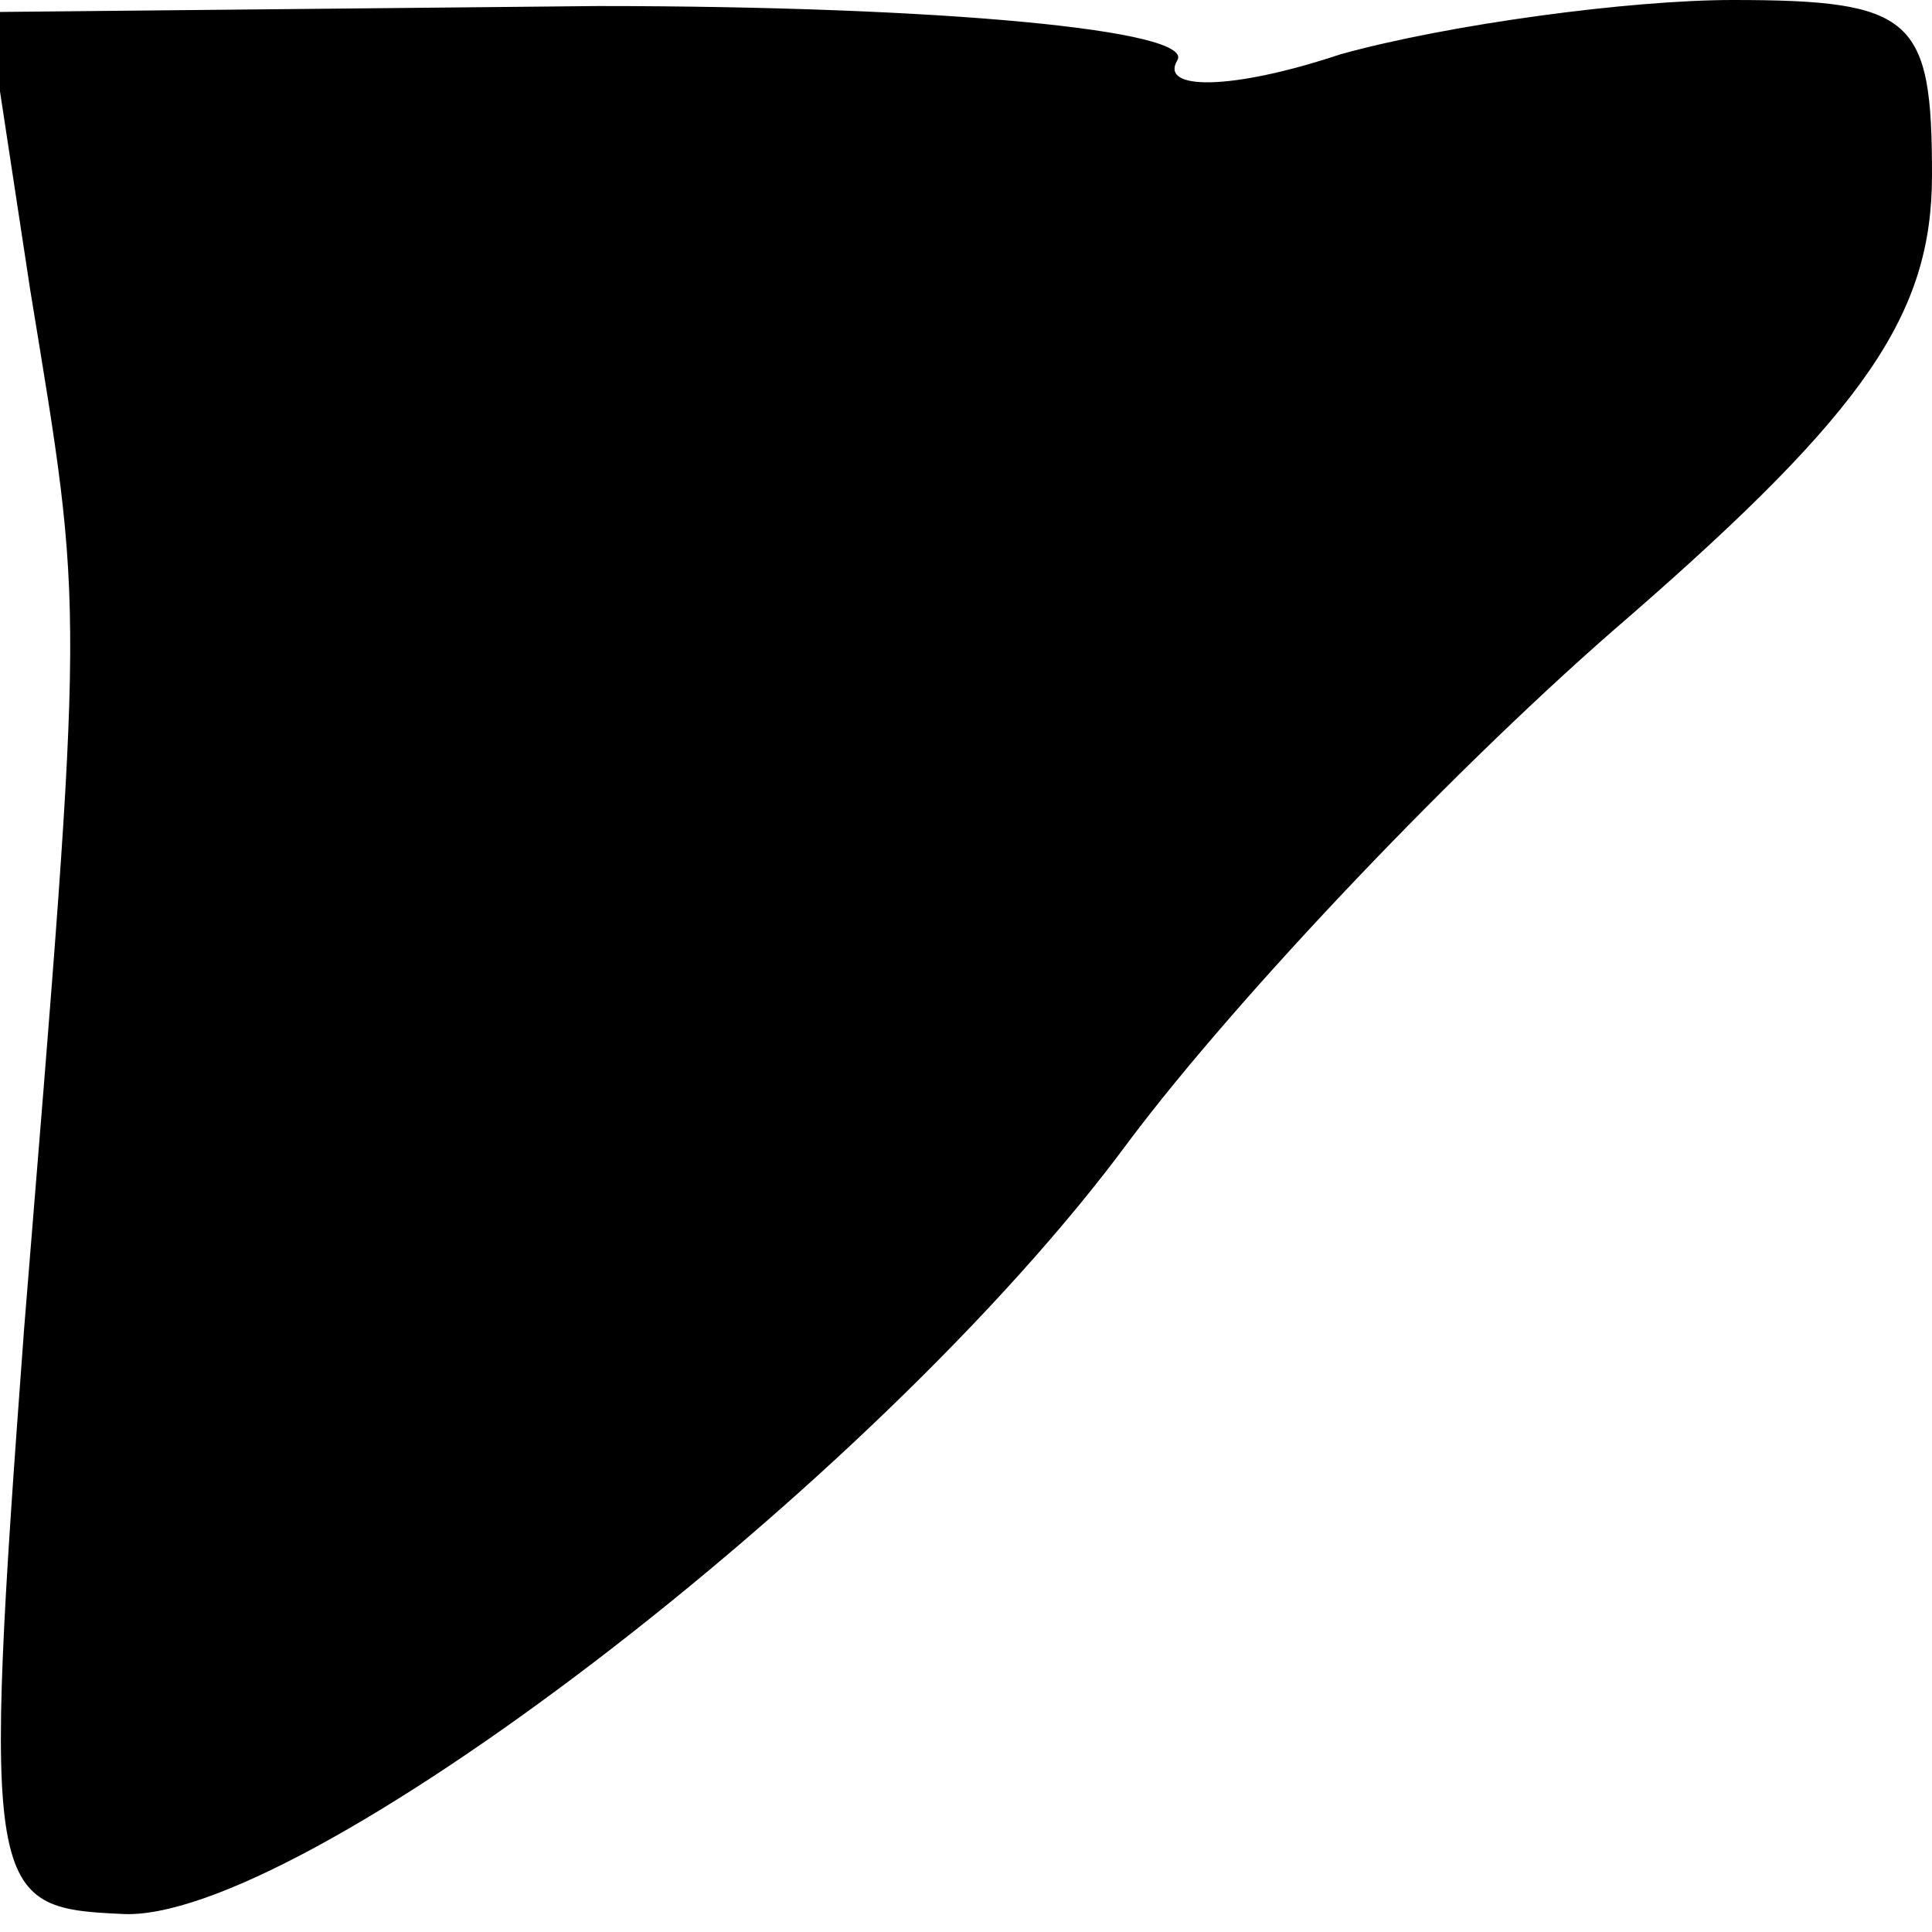 <?xml version="1.0" standalone="no"?>
<!DOCTYPE svg PUBLIC "-//W3C//DTD SVG 20010904//EN"
 "http://www.w3.org/TR/2001/REC-SVG-20010904/DTD/svg10.dtd">
<svg version="1.0" xmlns="http://www.w3.org/2000/svg"
 width="32pt" height="32pt" viewBox="0 0 32 32"
 preserveAspectRatio="xMidYMid meet">
<g transform="translate(0,32) scale(0.1,-0.1)"
fill="#000000" stroke="none">
<path fill="#000000" stroke="none" d="M5 272 c9 -55 9 -49 -1 -172 -7 -94 -6
-96 16 -97 29 -2 125 71 167 128 18 24 55 63 83 87 39 34 50 50 50 73 0 26 -3
29 -33 29 -17 0 -47 -4 -65 -9 -18 -6 -30 -6 -27 -1 3 5 -39 9 -96 9 l-101 -1
7 -46z"/>
</g>
</svg>
